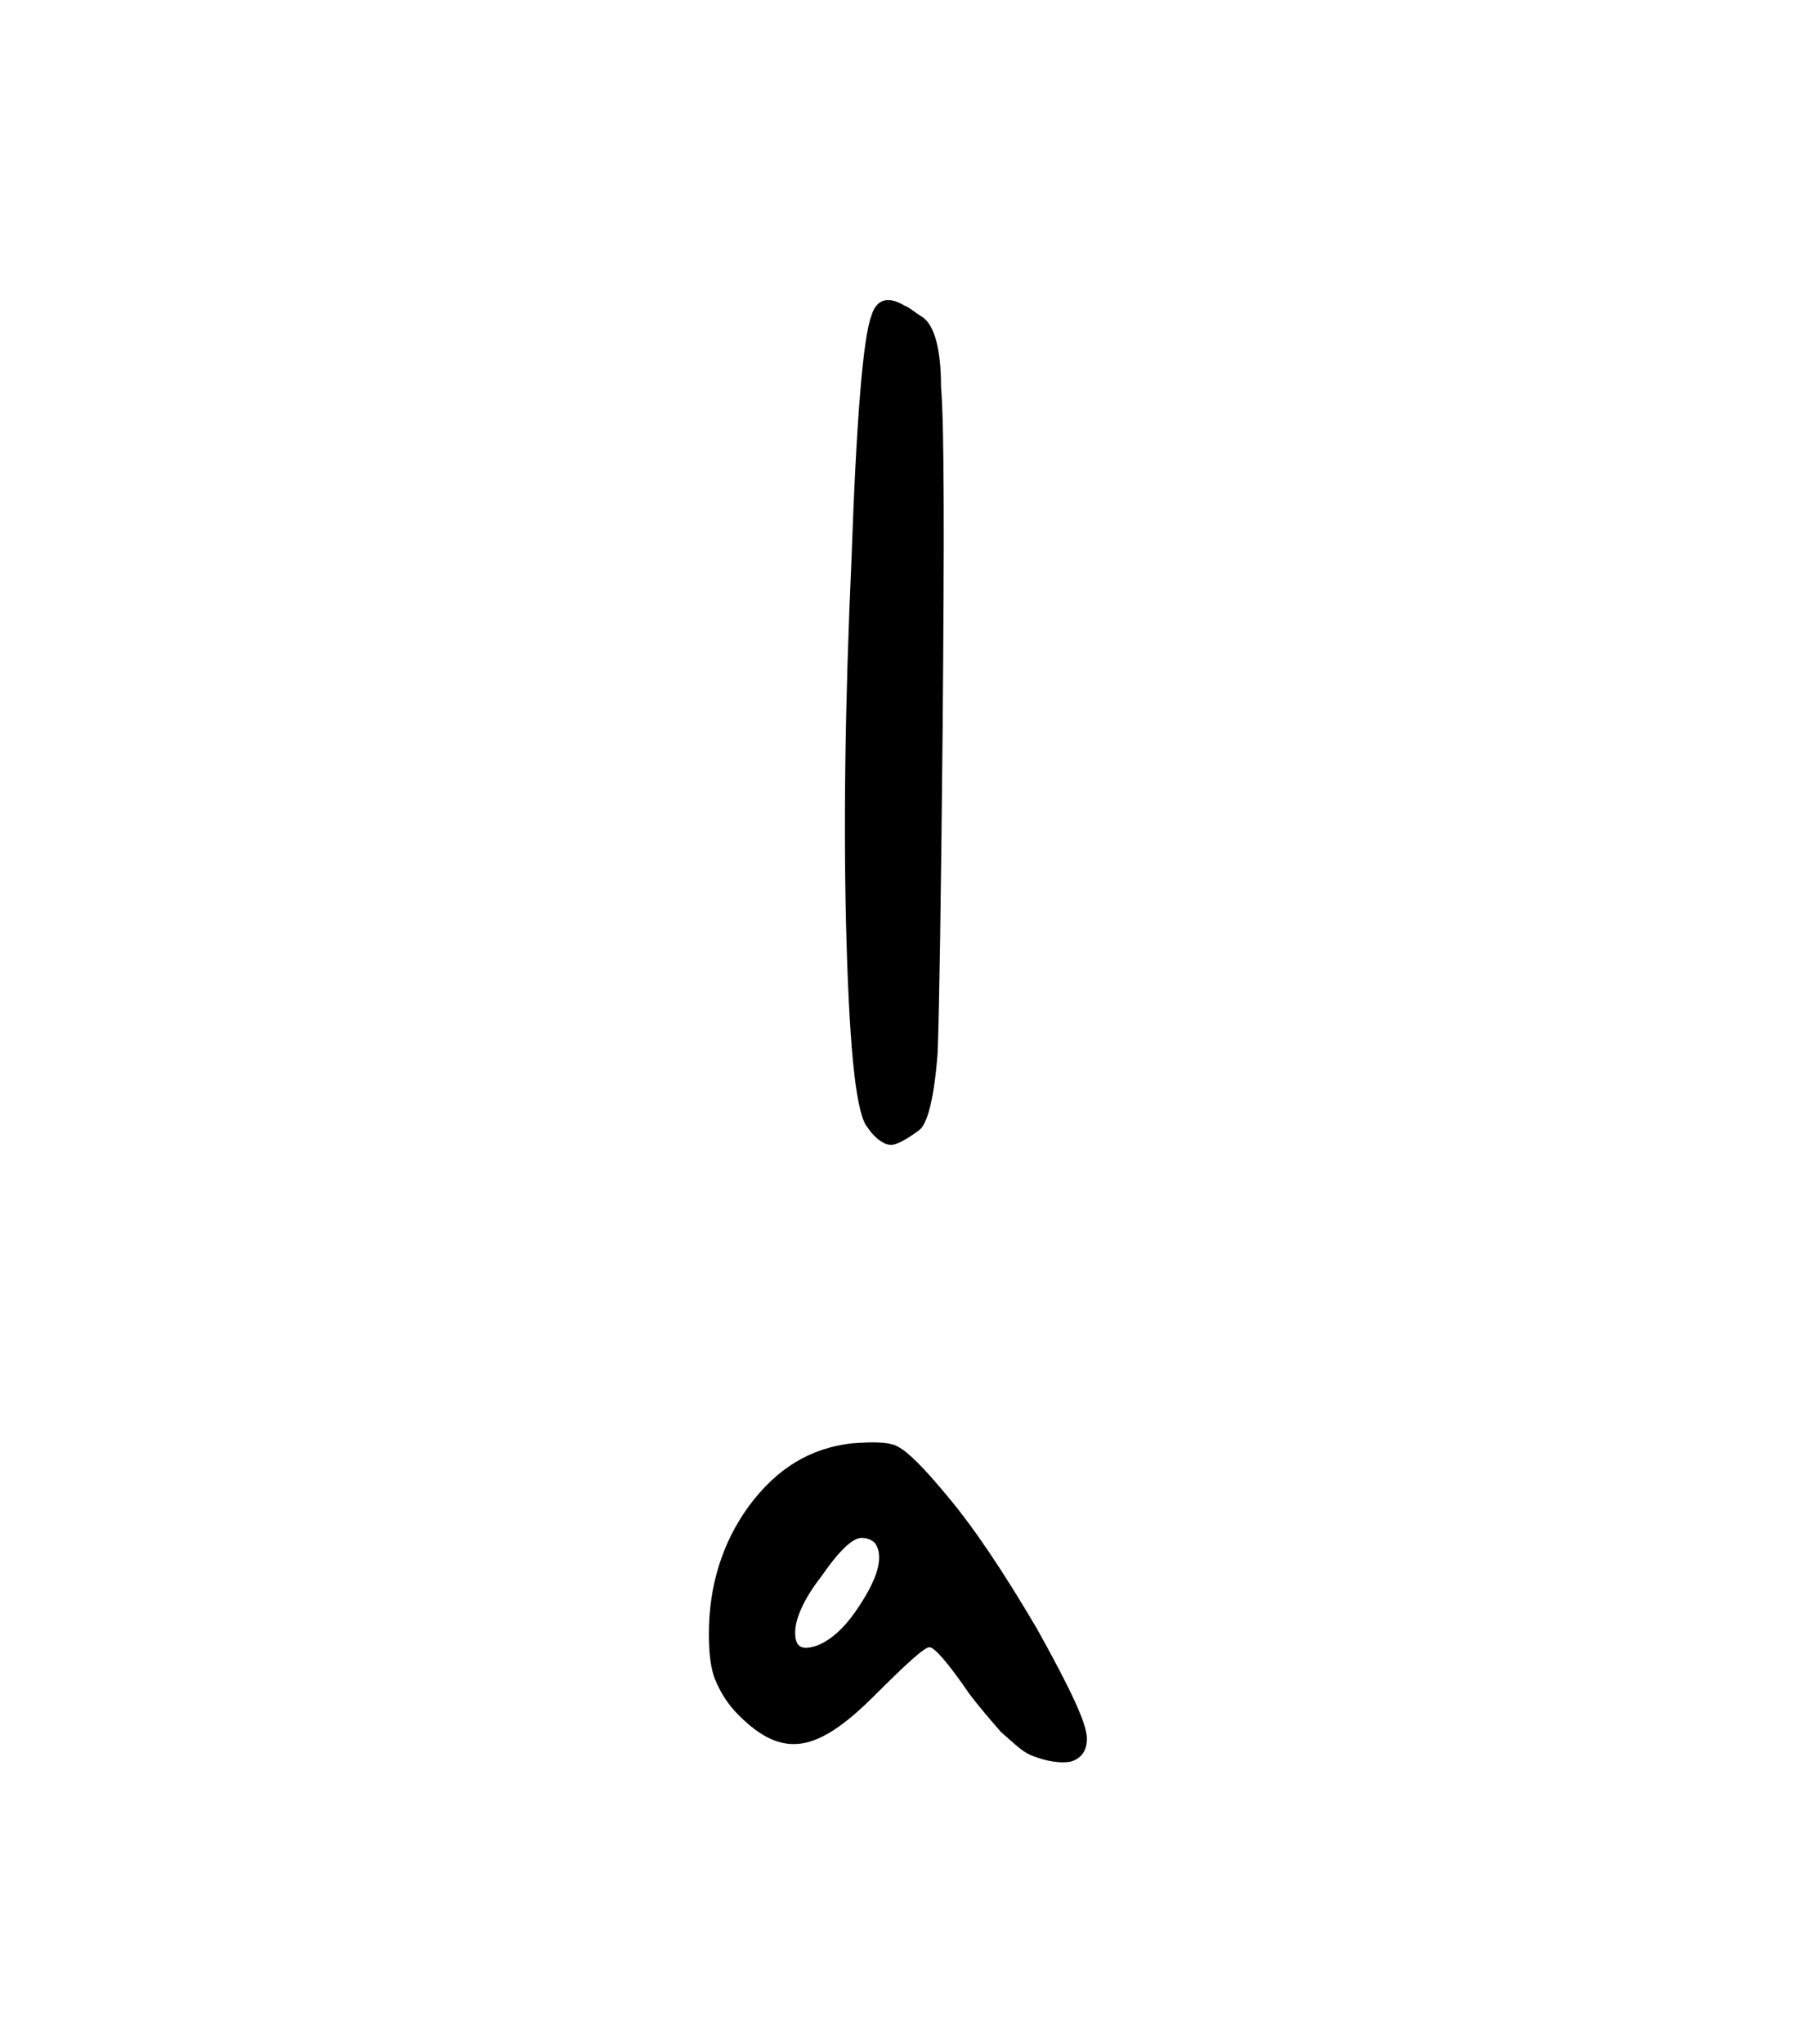 <svg width="27.502mm" height="31.312mm" version="1.1" viewBox="0 0 27.502 31.312" xmlns="http://www.w3.org/2000/svg">
 <g transform="translate(1235.3 -50.718)">
  <g stroke-width=".265" style="font-feature-settings:normal;font-variant-caps:normal;font-variant-ligatures:normal;font-variant-numeric:normal" aria-label="">
   <path d="m-1222 68c0.127 0.178 0.254 0.254 0.356 0.254 0.076 0 0.229-0.076 0.432-0.229 0.127-0.102 0.229-0.508 0.279-1.194 0.025-0.711 0.051-2.388 0.076-5.004 0.025-2.87 0.025-4.597-0.025-5.182 0-0.584-0.102-0.94-0.279-1.067-0.127-0.076-0.203-0.152-0.279-0.178-0.254-0.152-0.432-0.102-0.508 0.152-0.127 0.33-0.229 1.549-0.305 3.708-0.102 2.261-0.127 4.216-0.076 5.918s0.152 2.642 0.33 2.819zm-0.203 7.417c-0.178 0.254-0.381 0.432-0.584 0.508-0.229 0.076-0.33 0.025-0.33-0.203 0-0.203 0.127-0.508 0.406-0.864 0.279-0.406 0.483-0.584 0.61-0.584 0.076 0 0.152 0.025 0.203 0.076 0.152 0.203 0.051 0.559-0.305 1.067zm2.692 2.184c0.254 0.102 0.457 0.127 0.61 0.102 0.178-0.051 0.254-0.178 0.254-0.356 0-0.229-0.254-0.762-0.762-1.676-0.508-0.864-0.965-1.549-1.372-2.032-0.356-0.432-0.61-0.686-0.762-0.762-0.127-0.076-0.381-0.076-0.711-0.051-0.635 0.076-1.143 0.381-1.575 0.965-0.406 0.559-0.61 1.219-0.61 1.956 0 0.279 0.025 0.533 0.102 0.711 0.076 0.178 0.178 0.356 0.356 0.533 0.33 0.33 0.635 0.483 0.965 0.432s0.686-0.305 1.118-0.737c0.483-0.483 0.762-0.737 0.838-0.737 0.076 0 0.279 0.229 0.61 0.711 0.152 0.203 0.33 0.406 0.483 0.584 0.203 0.178 0.33 0.305 0.457 0.356z" stroke-width=".265"/>
  </g>
 </g>
</svg>

